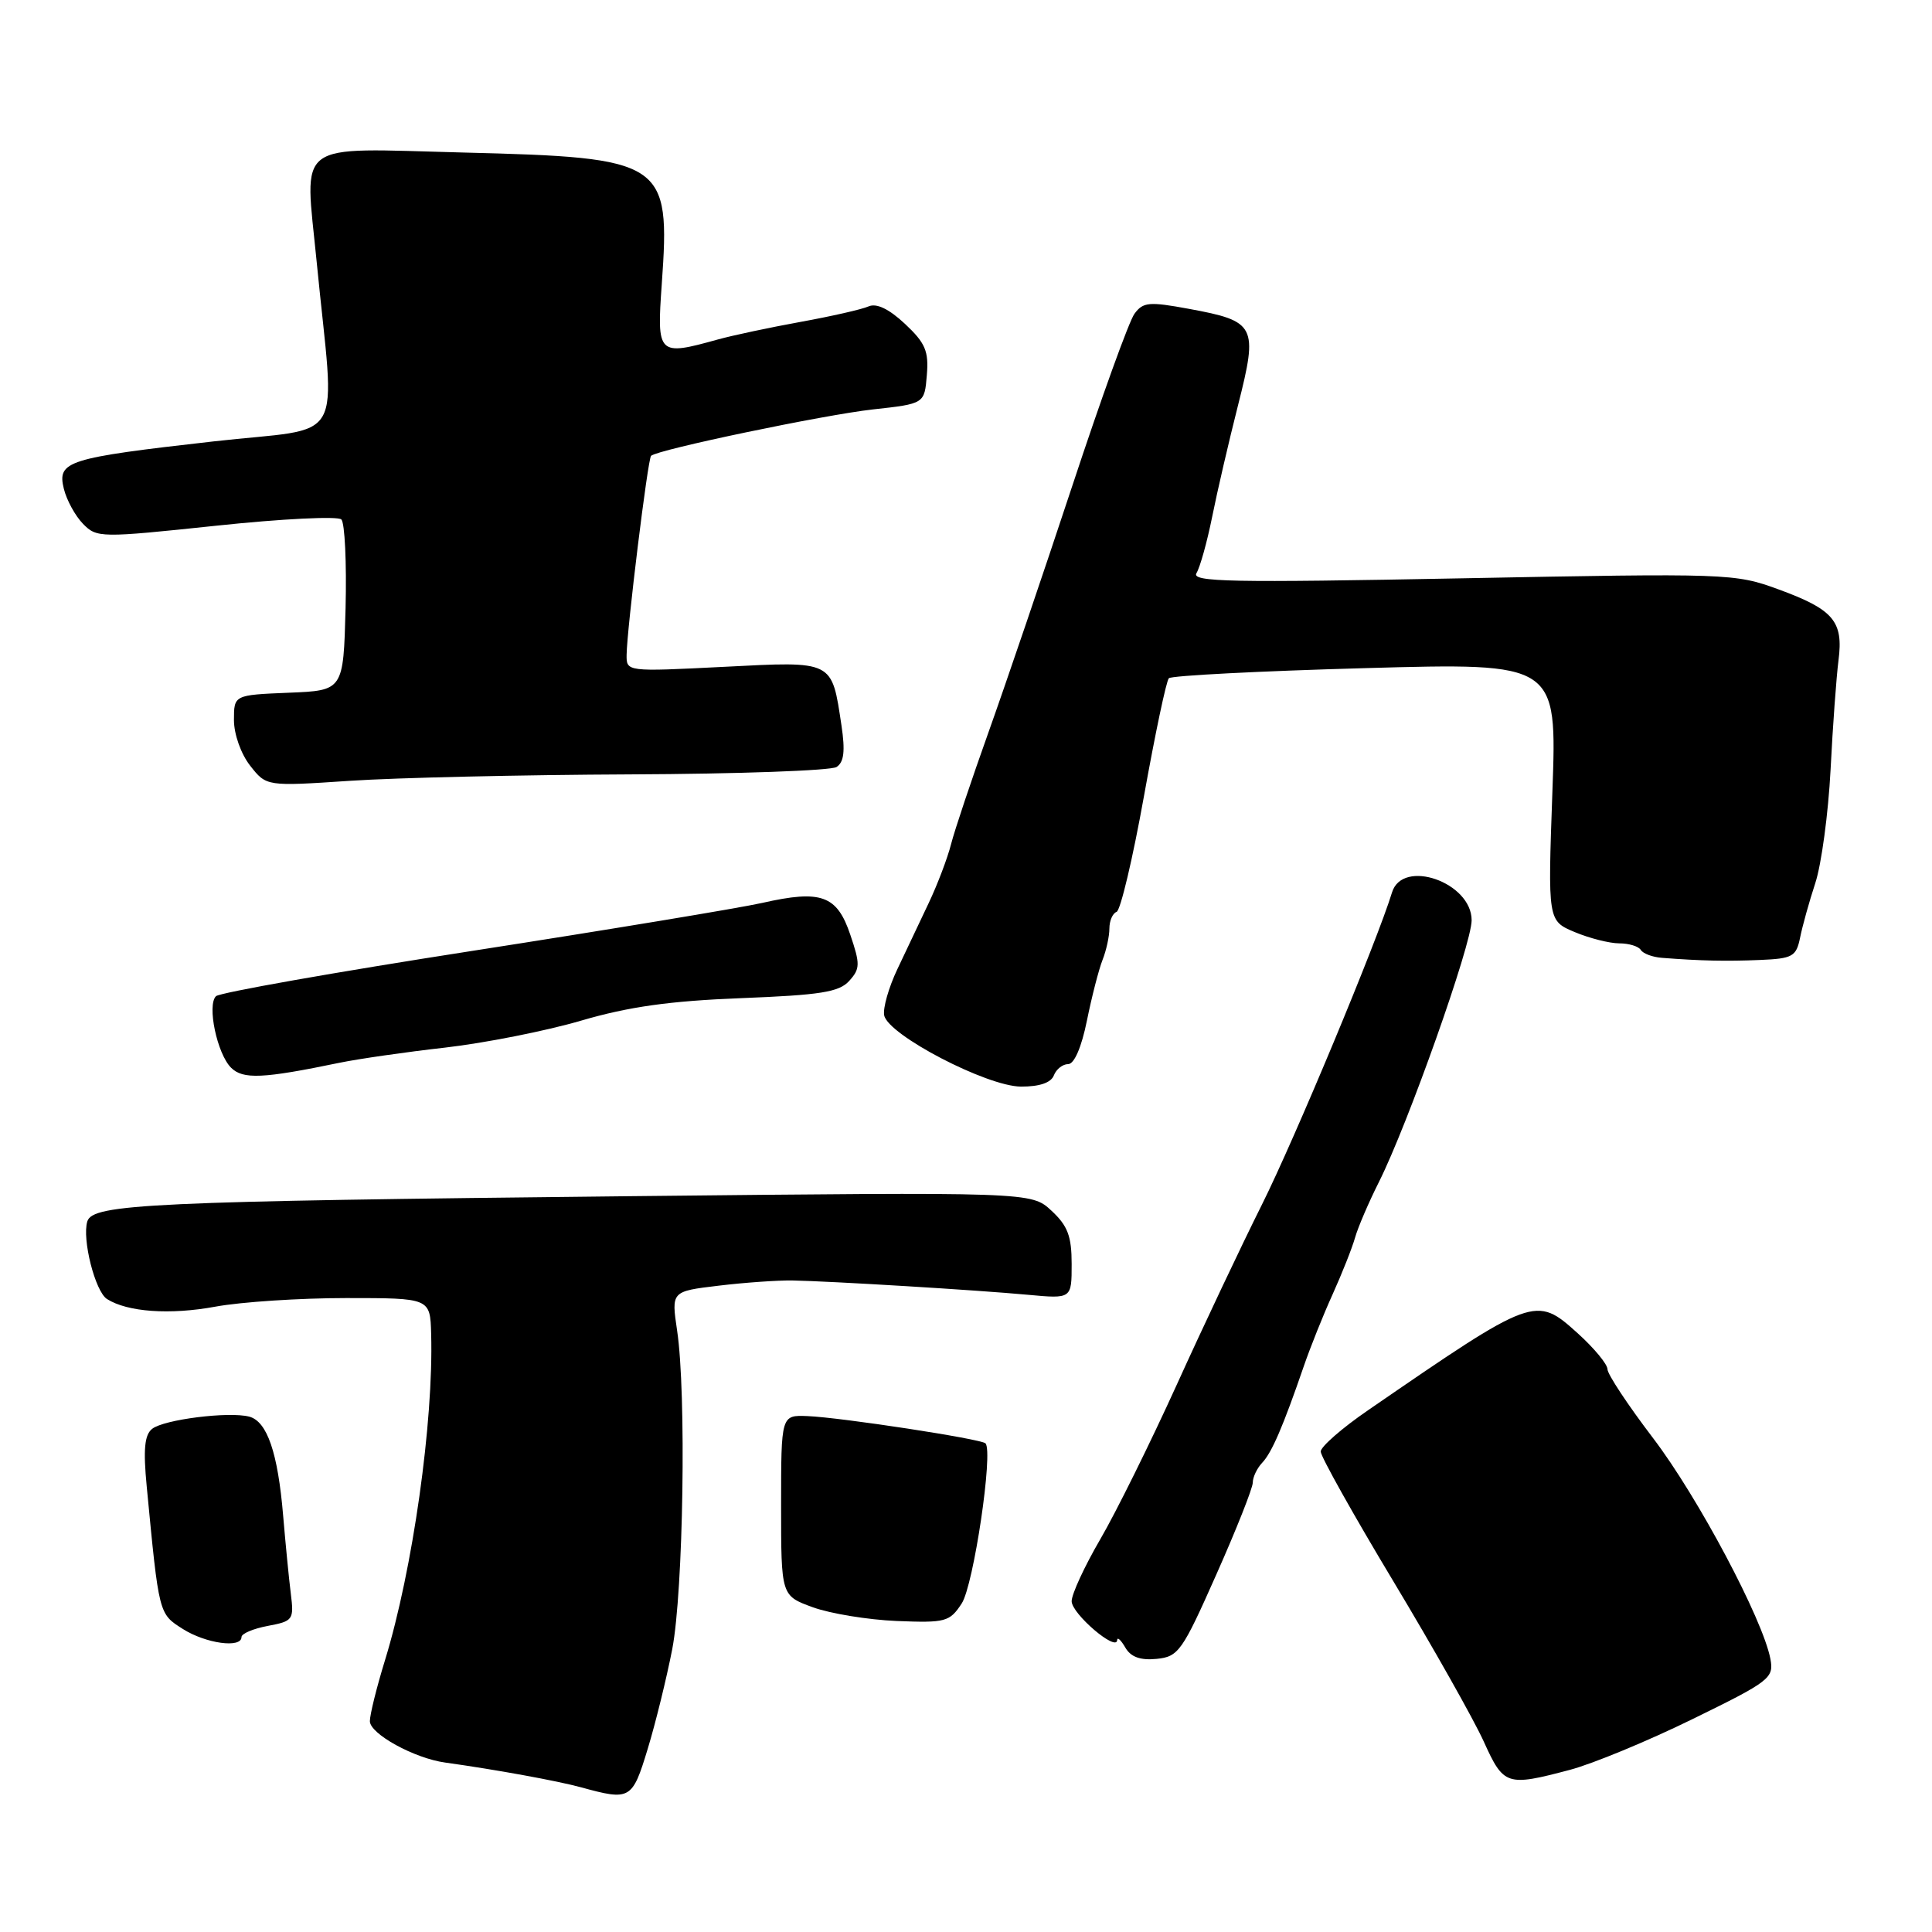 <?xml version="1.0" encoding="UTF-8" standalone="no"?>
<!DOCTYPE svg PUBLIC "-//W3C//DTD SVG 1.1//EN" "http://www.w3.org/Graphics/SVG/1.1/DTD/svg11.dtd" >
<svg xmlns="http://www.w3.org/2000/svg" xmlns:xlink="http://www.w3.org/1999/xlink" version="1.1" viewBox="0 0 256 256">
 <g >
 <path fill="currentColor"
d=" M 85.82 231.75 C 86.87 228.31 88.33 222.35 89.08 218.50 C 90.55 210.82 90.96 184.55 89.72 176.30 C 88.95 171.11 88.95 171.11 95.22 170.36 C 98.68 169.94 103.08 169.64 105.00 169.67 C 110.03 169.76 129.49 170.94 136.25 171.57 C 142.00 172.10 142.00 172.10 142.00 167.50 C 142.00 163.80 141.48 162.42 139.32 160.42 C 136.65 157.94 136.65 157.94 83.57 158.50 C 19.94 159.18 12.28 159.53 11.57 161.84 C 10.85 164.20 12.61 171.13 14.18 172.13 C 16.89 173.85 22.52 174.25 28.53 173.14 C 31.94 172.51 39.74 172.00 45.87 172.00 C 57.00 172.00 57.00 172.00 57.13 176.75 C 57.46 188.40 54.69 208.02 51.01 220.00 C 49.91 223.57 49.01 227.20 49.01 228.06 C 49.00 229.74 54.90 232.99 59.00 233.55 C 65.68 234.48 73.85 235.97 77.00 236.83 C 83.51 238.62 83.78 238.47 85.82 231.75 Z  M 208.00 234.52 C 211.03 233.72 218.36 230.69 224.29 227.78 C 234.51 222.78 235.06 222.36 234.59 219.83 C 233.60 214.58 224.98 198.36 219.05 190.57 C 215.72 186.20 213.00 182.09 213.00 181.43 C 213.00 180.77 211.23 178.63 209.06 176.67 C 203.48 171.64 203.32 171.70 181.25 186.88 C 177.81 189.24 175.00 191.70 175.00 192.34 C 175.00 192.98 179.32 200.70 184.61 209.50 C 189.90 218.30 195.29 227.86 196.60 230.75 C 199.25 236.61 199.64 236.73 208.00 234.52 Z  M 161.17 208.63 C 163.83 202.65 166.00 197.17 166.00 196.45 C 166.00 195.73 166.56 194.55 167.25 193.82 C 168.53 192.47 170.02 189.00 172.77 181.00 C 173.62 178.53 175.33 174.25 176.58 171.50 C 177.82 168.75 179.16 165.38 179.55 164.00 C 179.94 162.62 181.36 159.32 182.70 156.65 C 186.54 149.01 195.00 125.13 195.00 121.94 C 195.00 116.91 185.84 113.71 184.45 118.25 C 182.46 124.76 171.54 150.95 167.23 159.58 C 164.50 165.04 159.41 175.80 155.92 183.50 C 152.42 191.20 147.86 200.42 145.78 203.98 C 143.70 207.55 142.00 211.23 142.00 212.17 C 142.00 213.83 147.97 218.93 148.03 217.32 C 148.05 216.87 148.53 217.31 149.11 218.31 C 149.84 219.57 151.10 220.02 153.26 219.81 C 156.15 219.52 156.65 218.82 161.17 208.63 Z  M 32.00 216.92 C 32.00 216.46 33.57 215.80 35.49 215.44 C 38.84 214.81 38.97 214.63 38.53 211.14 C 38.28 209.14 37.83 204.51 37.52 200.85 C 36.82 192.49 35.40 188.34 33.02 187.71 C 30.30 187.01 21.72 188.09 20.16 189.33 C 19.15 190.13 18.97 192.06 19.44 196.95 C 21.07 213.99 21.03 213.82 24.23 215.85 C 27.28 217.78 32.00 218.43 32.00 216.92 Z  M 127.43 212.47 C 129.01 210.06 131.64 192.31 130.58 191.25 C 130.00 190.66 111.42 187.82 107.00 187.64 C 103.50 187.50 103.50 187.50 103.50 199.47 C 103.50 211.44 103.50 211.44 107.70 212.97 C 110.01 213.81 115.01 214.63 118.81 214.79 C 125.30 215.05 125.83 214.91 127.43 212.47 Z  M 139.64 142.50 C 139.95 141.68 140.81 141.00 141.54 141.00 C 142.34 141.00 143.31 138.76 144.02 135.25 C 144.66 132.09 145.59 128.47 146.09 127.20 C 146.59 125.94 147.00 124.06 147.00 123.04 C 147.00 122.01 147.43 121.02 147.95 120.83 C 148.47 120.65 150.10 113.75 151.58 105.50 C 153.06 97.25 154.54 90.21 154.88 89.87 C 155.22 89.52 166.93 88.92 180.91 88.53 C 206.32 87.82 206.32 87.82 205.70 104.92 C 205.09 122.01 205.09 122.01 208.67 123.51 C 210.63 124.33 213.29 125.00 214.56 125.00 C 215.84 125.00 217.13 125.39 217.42 125.88 C 217.72 126.36 218.98 126.83 220.23 126.92 C 225.38 127.32 228.75 127.39 233.23 127.20 C 237.52 127.02 238.01 126.75 238.52 124.25 C 238.82 122.74 239.73 119.47 240.54 117.00 C 241.35 114.53 242.26 107.78 242.56 102.00 C 242.85 96.22 243.33 89.70 243.61 87.50 C 244.28 82.32 242.96 80.76 235.62 78.08 C 229.88 75.98 228.97 75.95 193.72 76.63 C 163.09 77.22 157.81 77.12 158.54 75.94 C 159.01 75.17 159.94 71.84 160.61 68.52 C 161.27 65.21 162.82 58.53 164.05 53.68 C 166.72 43.14 166.42 42.56 157.52 40.92 C 152.26 39.95 151.46 40.02 150.32 41.58 C 149.61 42.54 145.90 52.82 142.07 64.42 C 138.24 76.01 133.25 90.67 130.99 97.00 C 128.73 103.33 126.49 110.01 126.02 111.86 C 125.55 113.71 124.22 117.20 123.08 119.61 C 121.94 122.02 120.06 125.98 118.91 128.41 C 117.76 130.83 116.97 133.59 117.16 134.54 C 117.67 137.14 130.75 143.95 135.28 143.98 C 137.74 143.99 139.26 143.47 139.64 142.50 Z  M 45.00 140.82 C 47.48 140.31 53.77 139.40 59.00 138.81 C 64.22 138.21 72.33 136.61 77.00 135.24 C 83.32 133.39 88.75 132.63 98.20 132.26 C 108.72 131.85 111.18 131.46 112.52 129.98 C 113.98 128.37 113.99 127.75 112.67 123.86 C 110.91 118.63 108.82 117.87 101.00 119.64 C 97.97 120.32 80.65 123.19 62.50 126.01 C 44.35 128.83 29.11 131.53 28.62 132.00 C 27.41 133.18 28.76 139.61 30.61 141.47 C 32.19 143.05 34.83 142.93 45.00 140.82 Z  M 83.50 102.61 C 97.80 102.55 110.11 102.11 110.85 101.63 C 111.83 100.99 112.01 99.53 111.50 96.13 C 110.19 87.45 110.53 87.61 95.89 88.36 C 83.00 89.01 83.00 89.01 83.03 86.75 C 83.08 83.28 85.83 60.83 86.27 60.40 C 87.07 59.59 109.18 54.97 115.67 54.25 C 122.50 53.50 122.50 53.50 122.81 49.71 C 123.08 46.52 122.61 45.44 119.91 42.91 C 117.79 40.93 116.14 40.14 115.09 40.60 C 114.22 40.99 110.17 41.91 106.09 42.65 C 102.02 43.39 97.07 44.44 95.09 44.99 C 87.17 47.19 87.02 47.05 87.69 37.62 C 88.84 21.35 88.12 20.88 61.36 20.21 C 38.70 19.64 40.37 18.39 41.96 34.69 C 44.39 59.56 46.17 56.47 28.28 58.49 C 8.84 60.69 7.56 61.10 8.46 64.77 C 8.83 66.27 9.97 68.36 11.00 69.41 C 12.83 71.28 13.28 71.28 28.64 69.66 C 37.30 68.74 44.77 68.37 45.23 68.83 C 45.69 69.29 45.94 74.58 45.79 80.59 C 45.50 91.50 45.50 91.50 38.25 91.79 C 31.00 92.09 31.00 92.09 31.00 95.41 C 31.00 97.29 31.93 99.91 33.15 101.46 C 35.30 104.20 35.30 104.20 46.40 103.46 C 52.51 103.05 69.20 102.67 83.50 102.61 Z "/>
</g>
</svg>